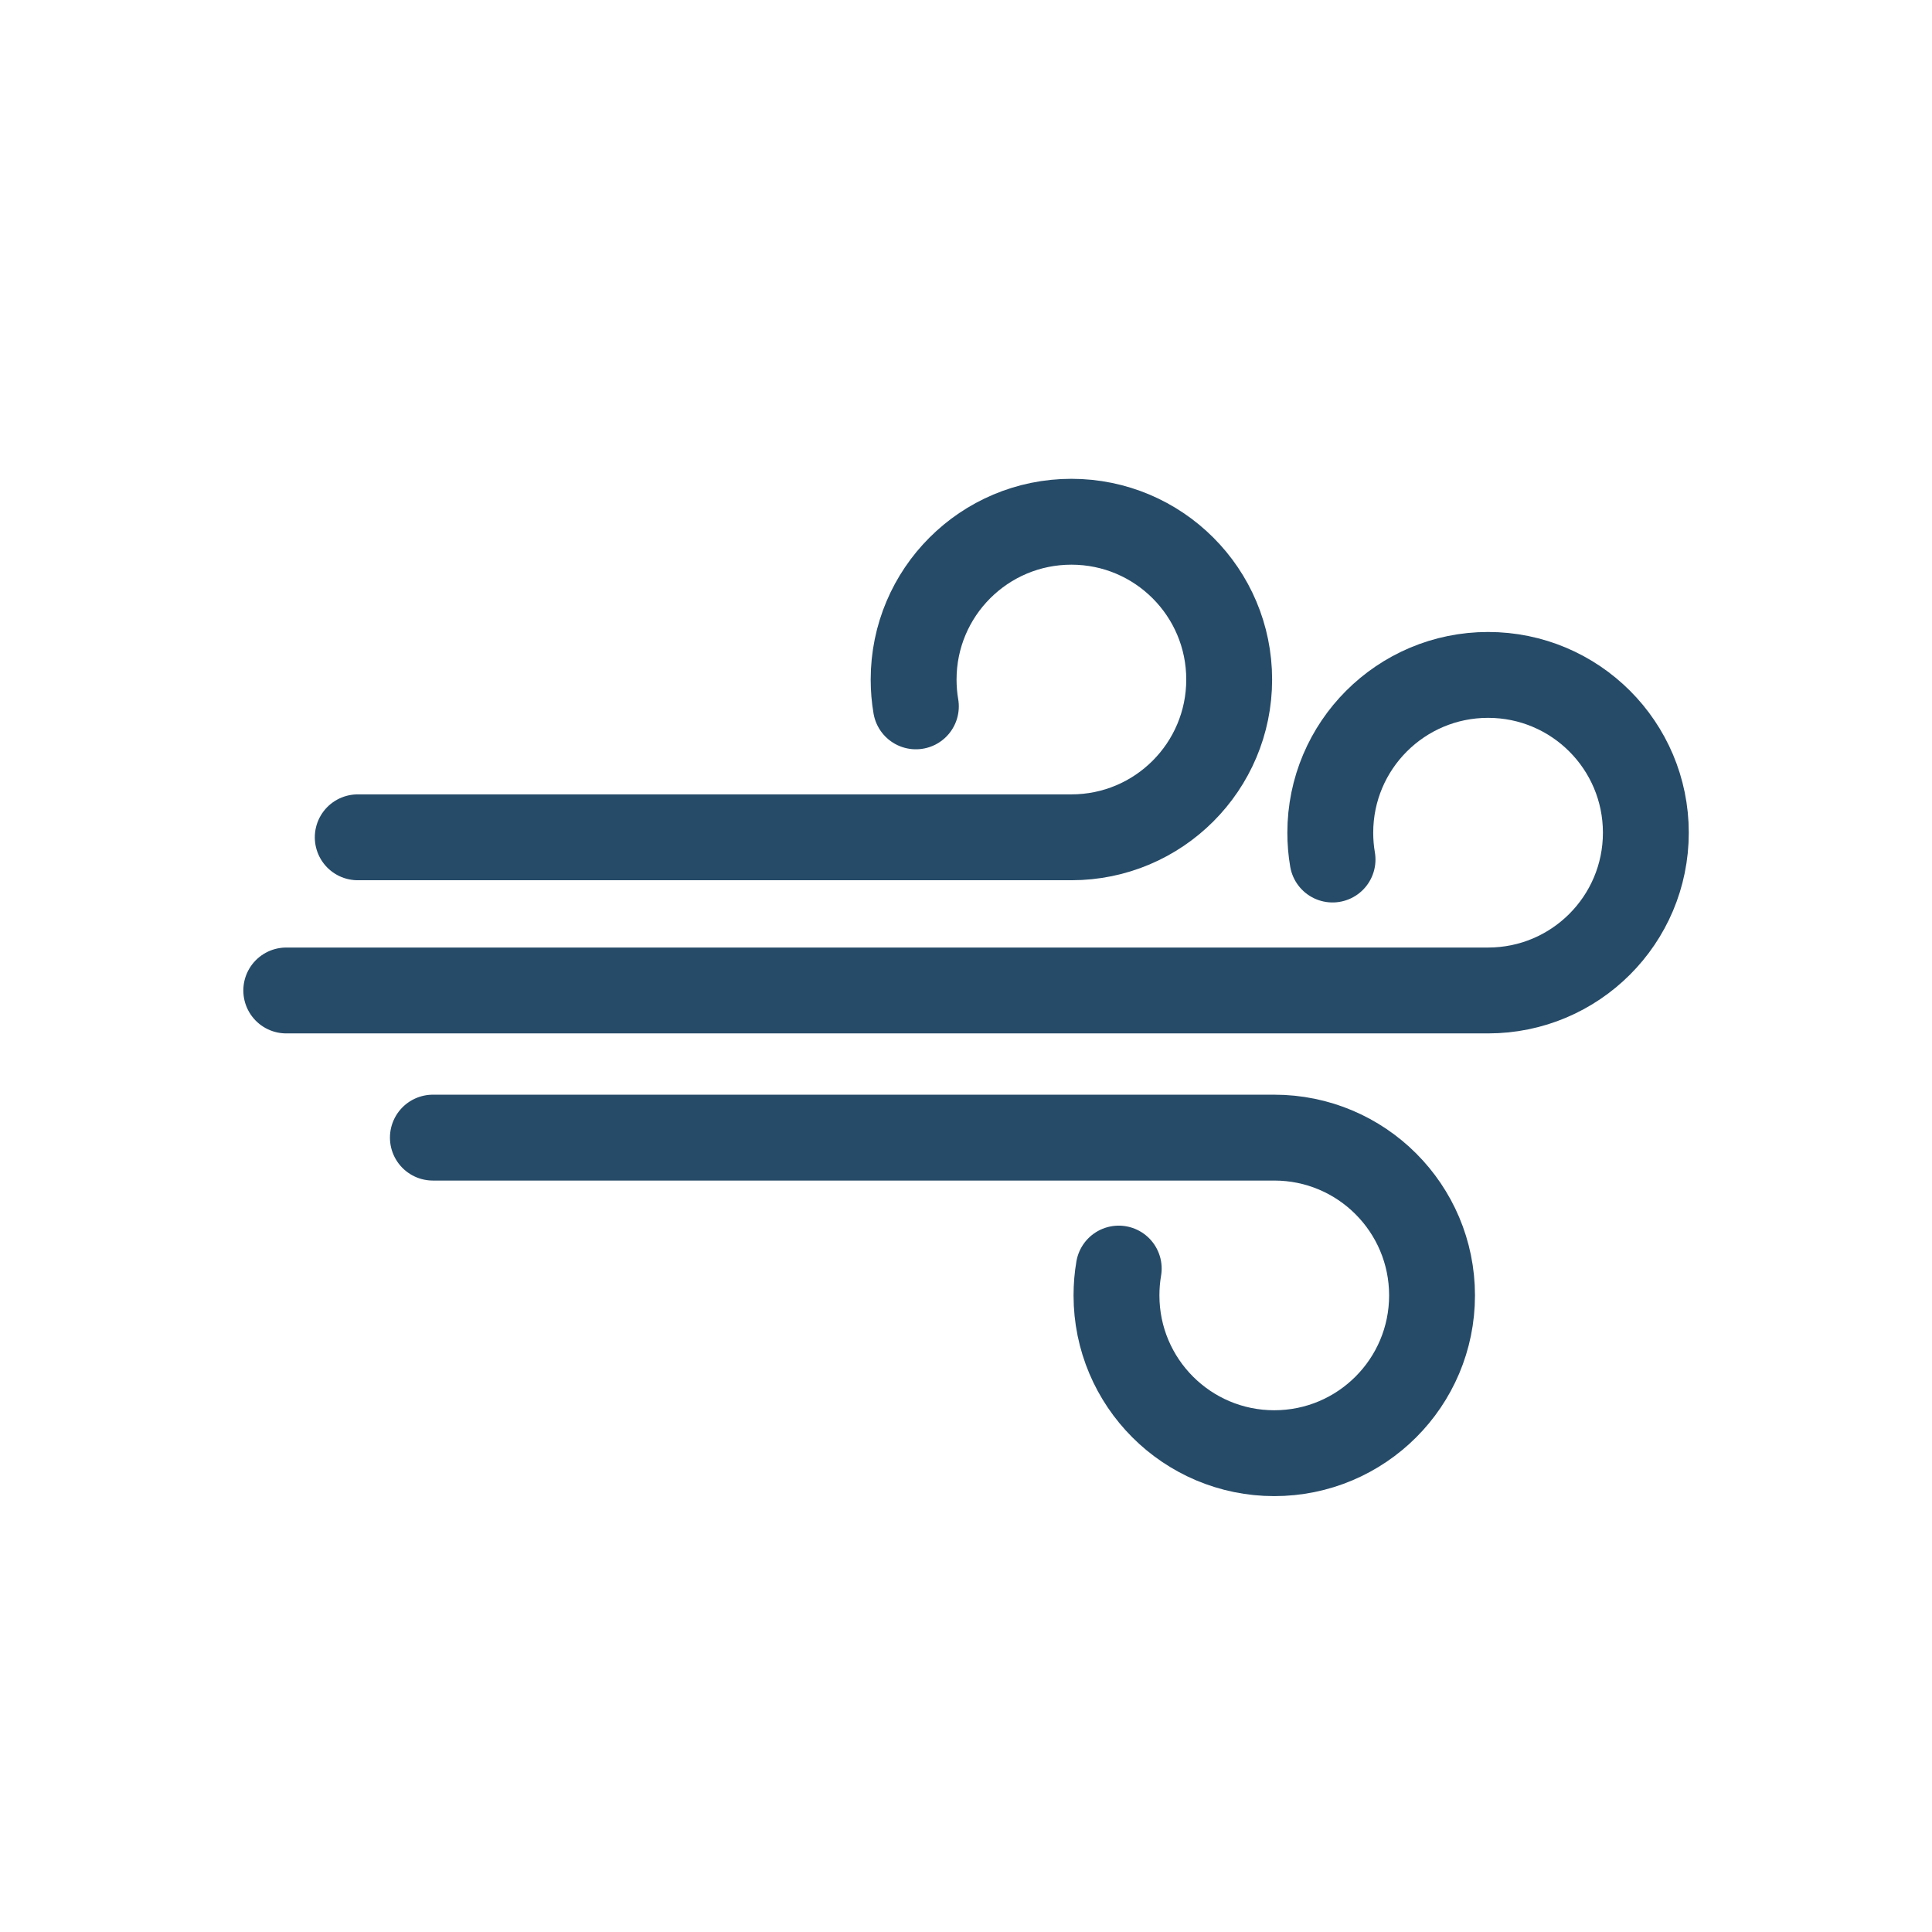 <?xml version="1.0" encoding="UTF-8"?><svg id="Layer_1" xmlns="http://www.w3.org/2000/svg" viewBox="0 0 180 180"><defs><style>.cls-1{fill:none;stroke:#264b68;stroke-linecap:round;stroke-miterlimit:10;stroke-width:8px;}</style></defs><path class="cls-1" d="M104.23,118.19c-.14,.81-.21,1.65-.21,2.5,0,8.12,6.58,14.7,14.7,14.7s14.7-6.58,14.7-14.7-6.58-14.7-14.7-14.7H40.33"/><path class="cls-1" d="M124.15,80.08c-.14-.81-.21-1.65-.21-2.5,0-8.12,6.58-14.7,14.7-14.7s14.7,6.58,14.7,14.7-6.58,14.7-14.7,14.7H26.67"/><path class="cls-1" d="M85.33,65.81c-.14-.81-.21-1.65-.21-2.5,0-8.12,6.58-14.7,14.7-14.7s14.7,6.58,14.7,14.7-6.58,14.7-14.7,14.7H33.33"/></svg>
